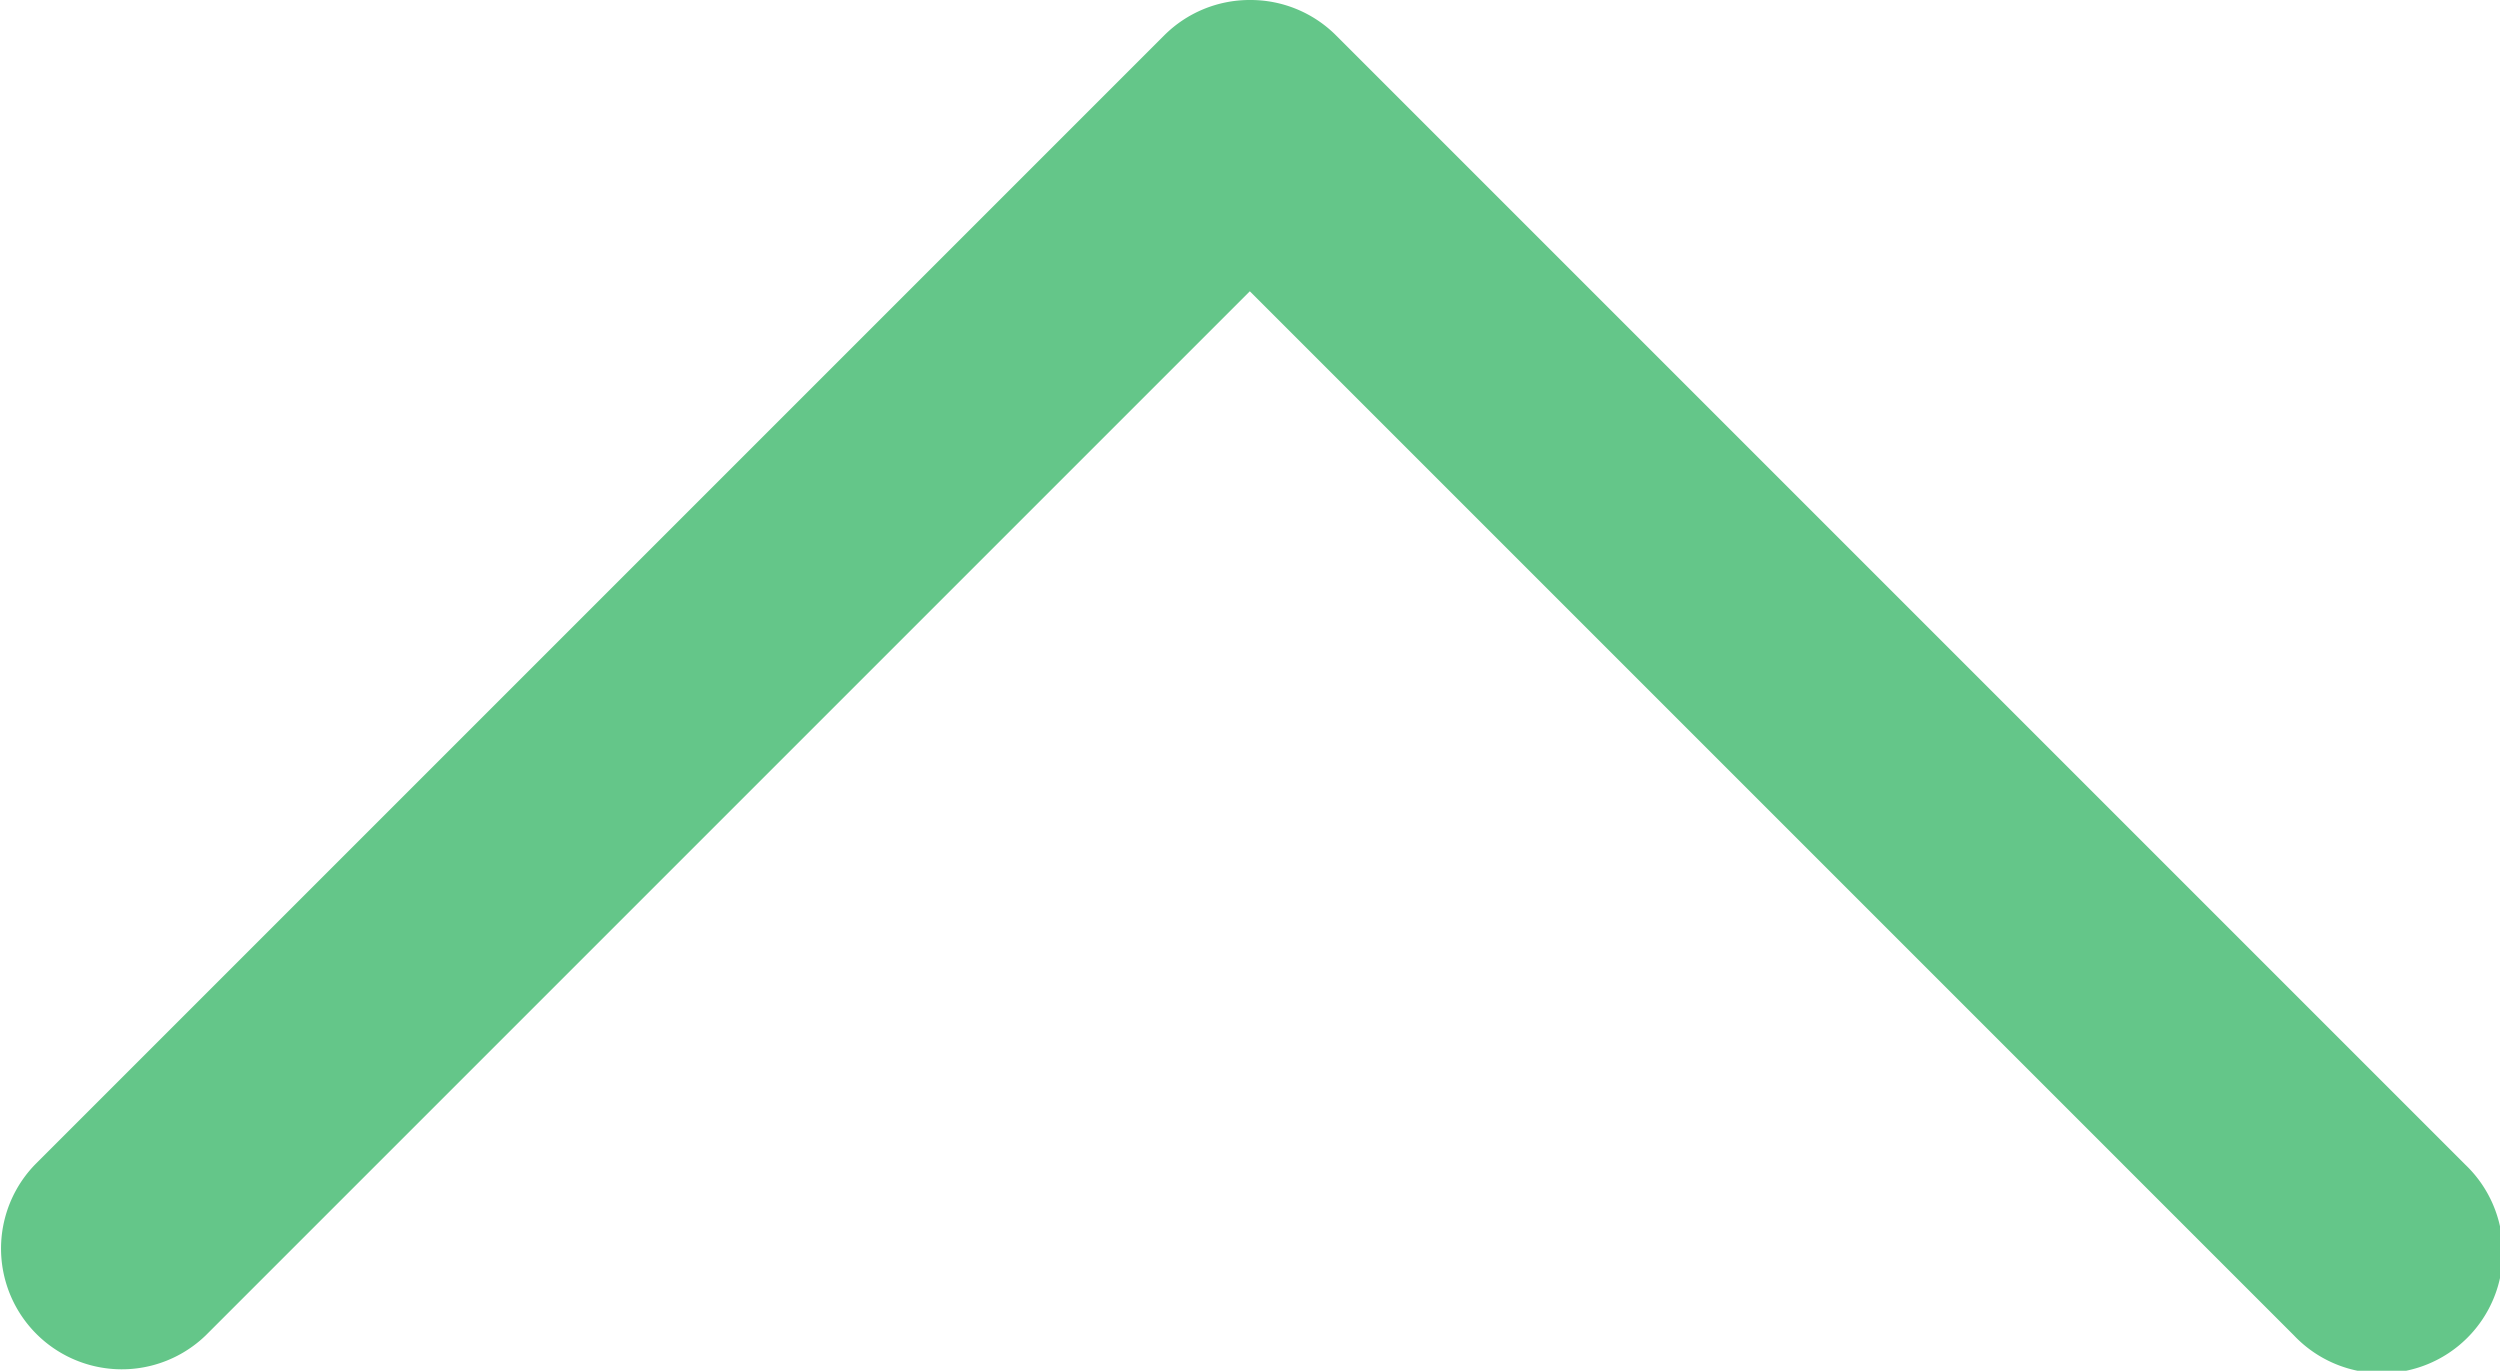 <svg xmlns="http://www.w3.org/2000/svg" width="21.551" height="11.816"><path data-name="Path 712" d="M10.776 0a1.042 1.042 0 01.736.3l9.739 9.739a1.043 1.043 0 11-1.477 1.472l-9-9-9 9a1.041 1.041 0 01-1.472-1.472L10.036.305a1.042 1.042 0 01.74-.305z" fill="#64c689"/></svg>